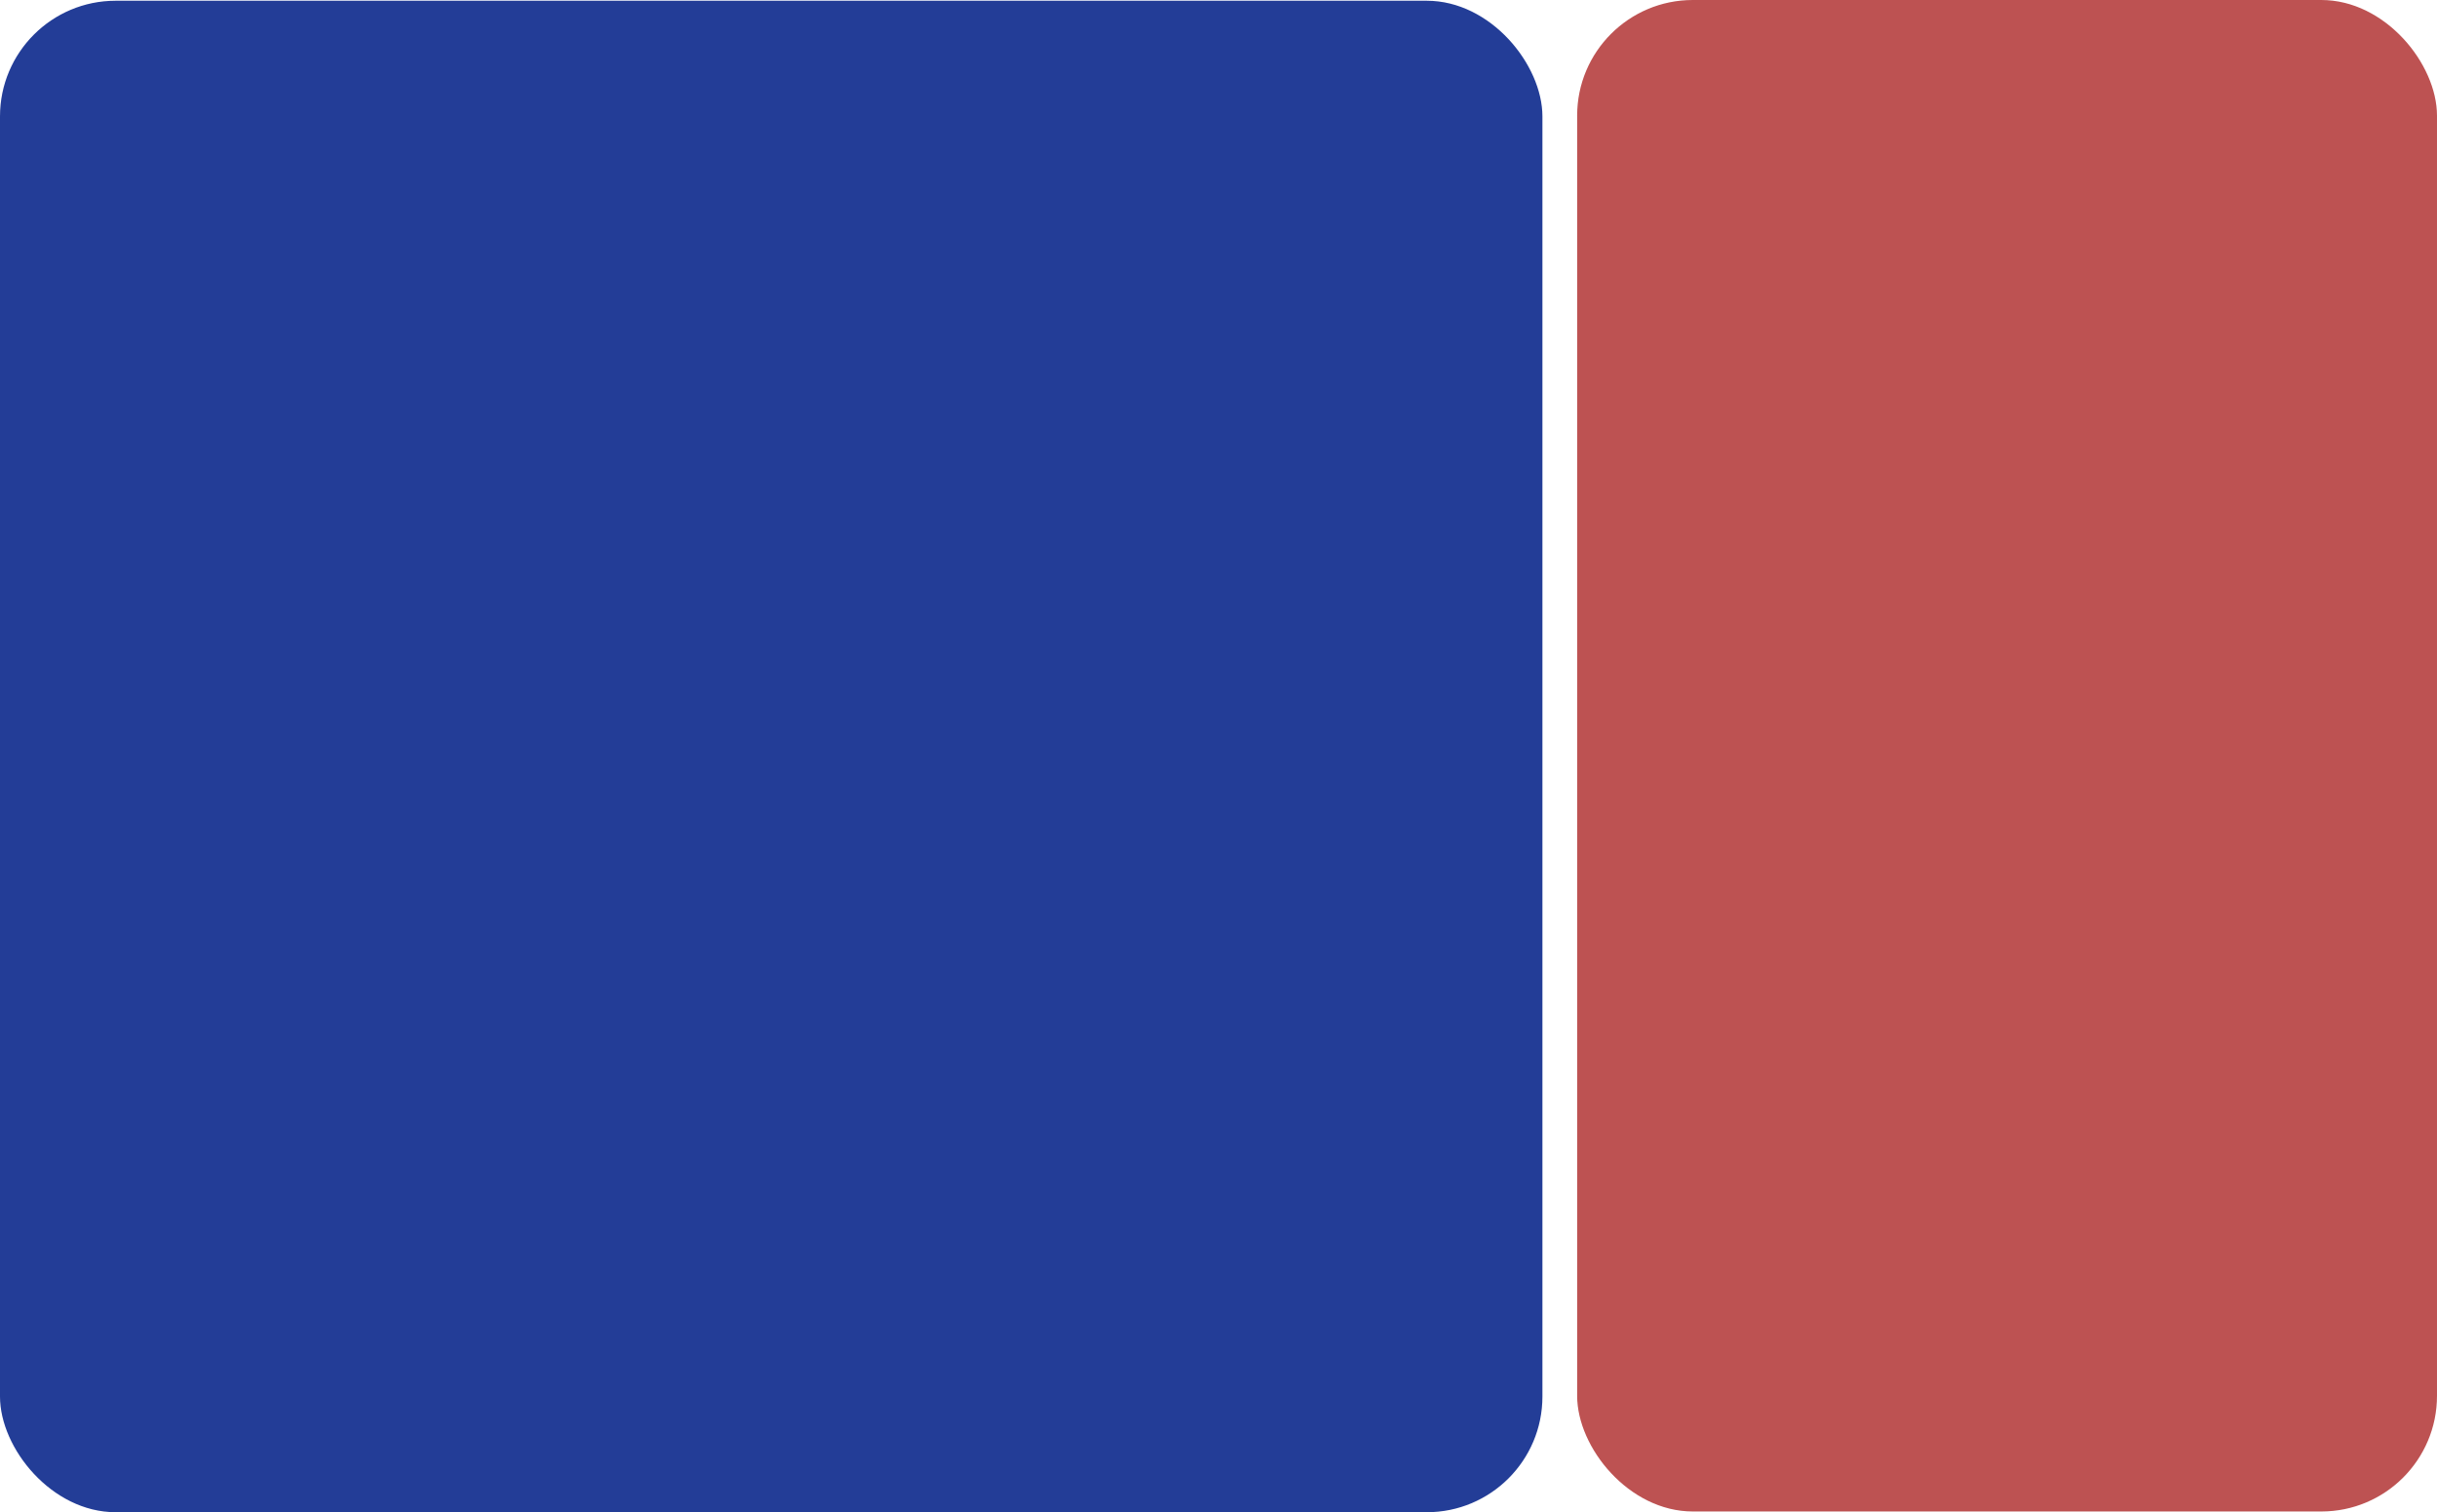 <svg id="Lag_1" data-name="Lag 1" xmlns="http://www.w3.org/2000/svg" viewBox="0 0 1649.5 1023.5"><defs><style>.cls-1{fill:#06248a;opacity:0.88;}.cls-2{fill:#ac2525;opacity:0.79;}</style></defs><title>bg2</title><rect class="cls-1" y="0.5" width="1044" height="1023" rx="78.29"/><rect class="cls-2" x="1067.5" width="582" height="1023" rx="78.29"/></svg>